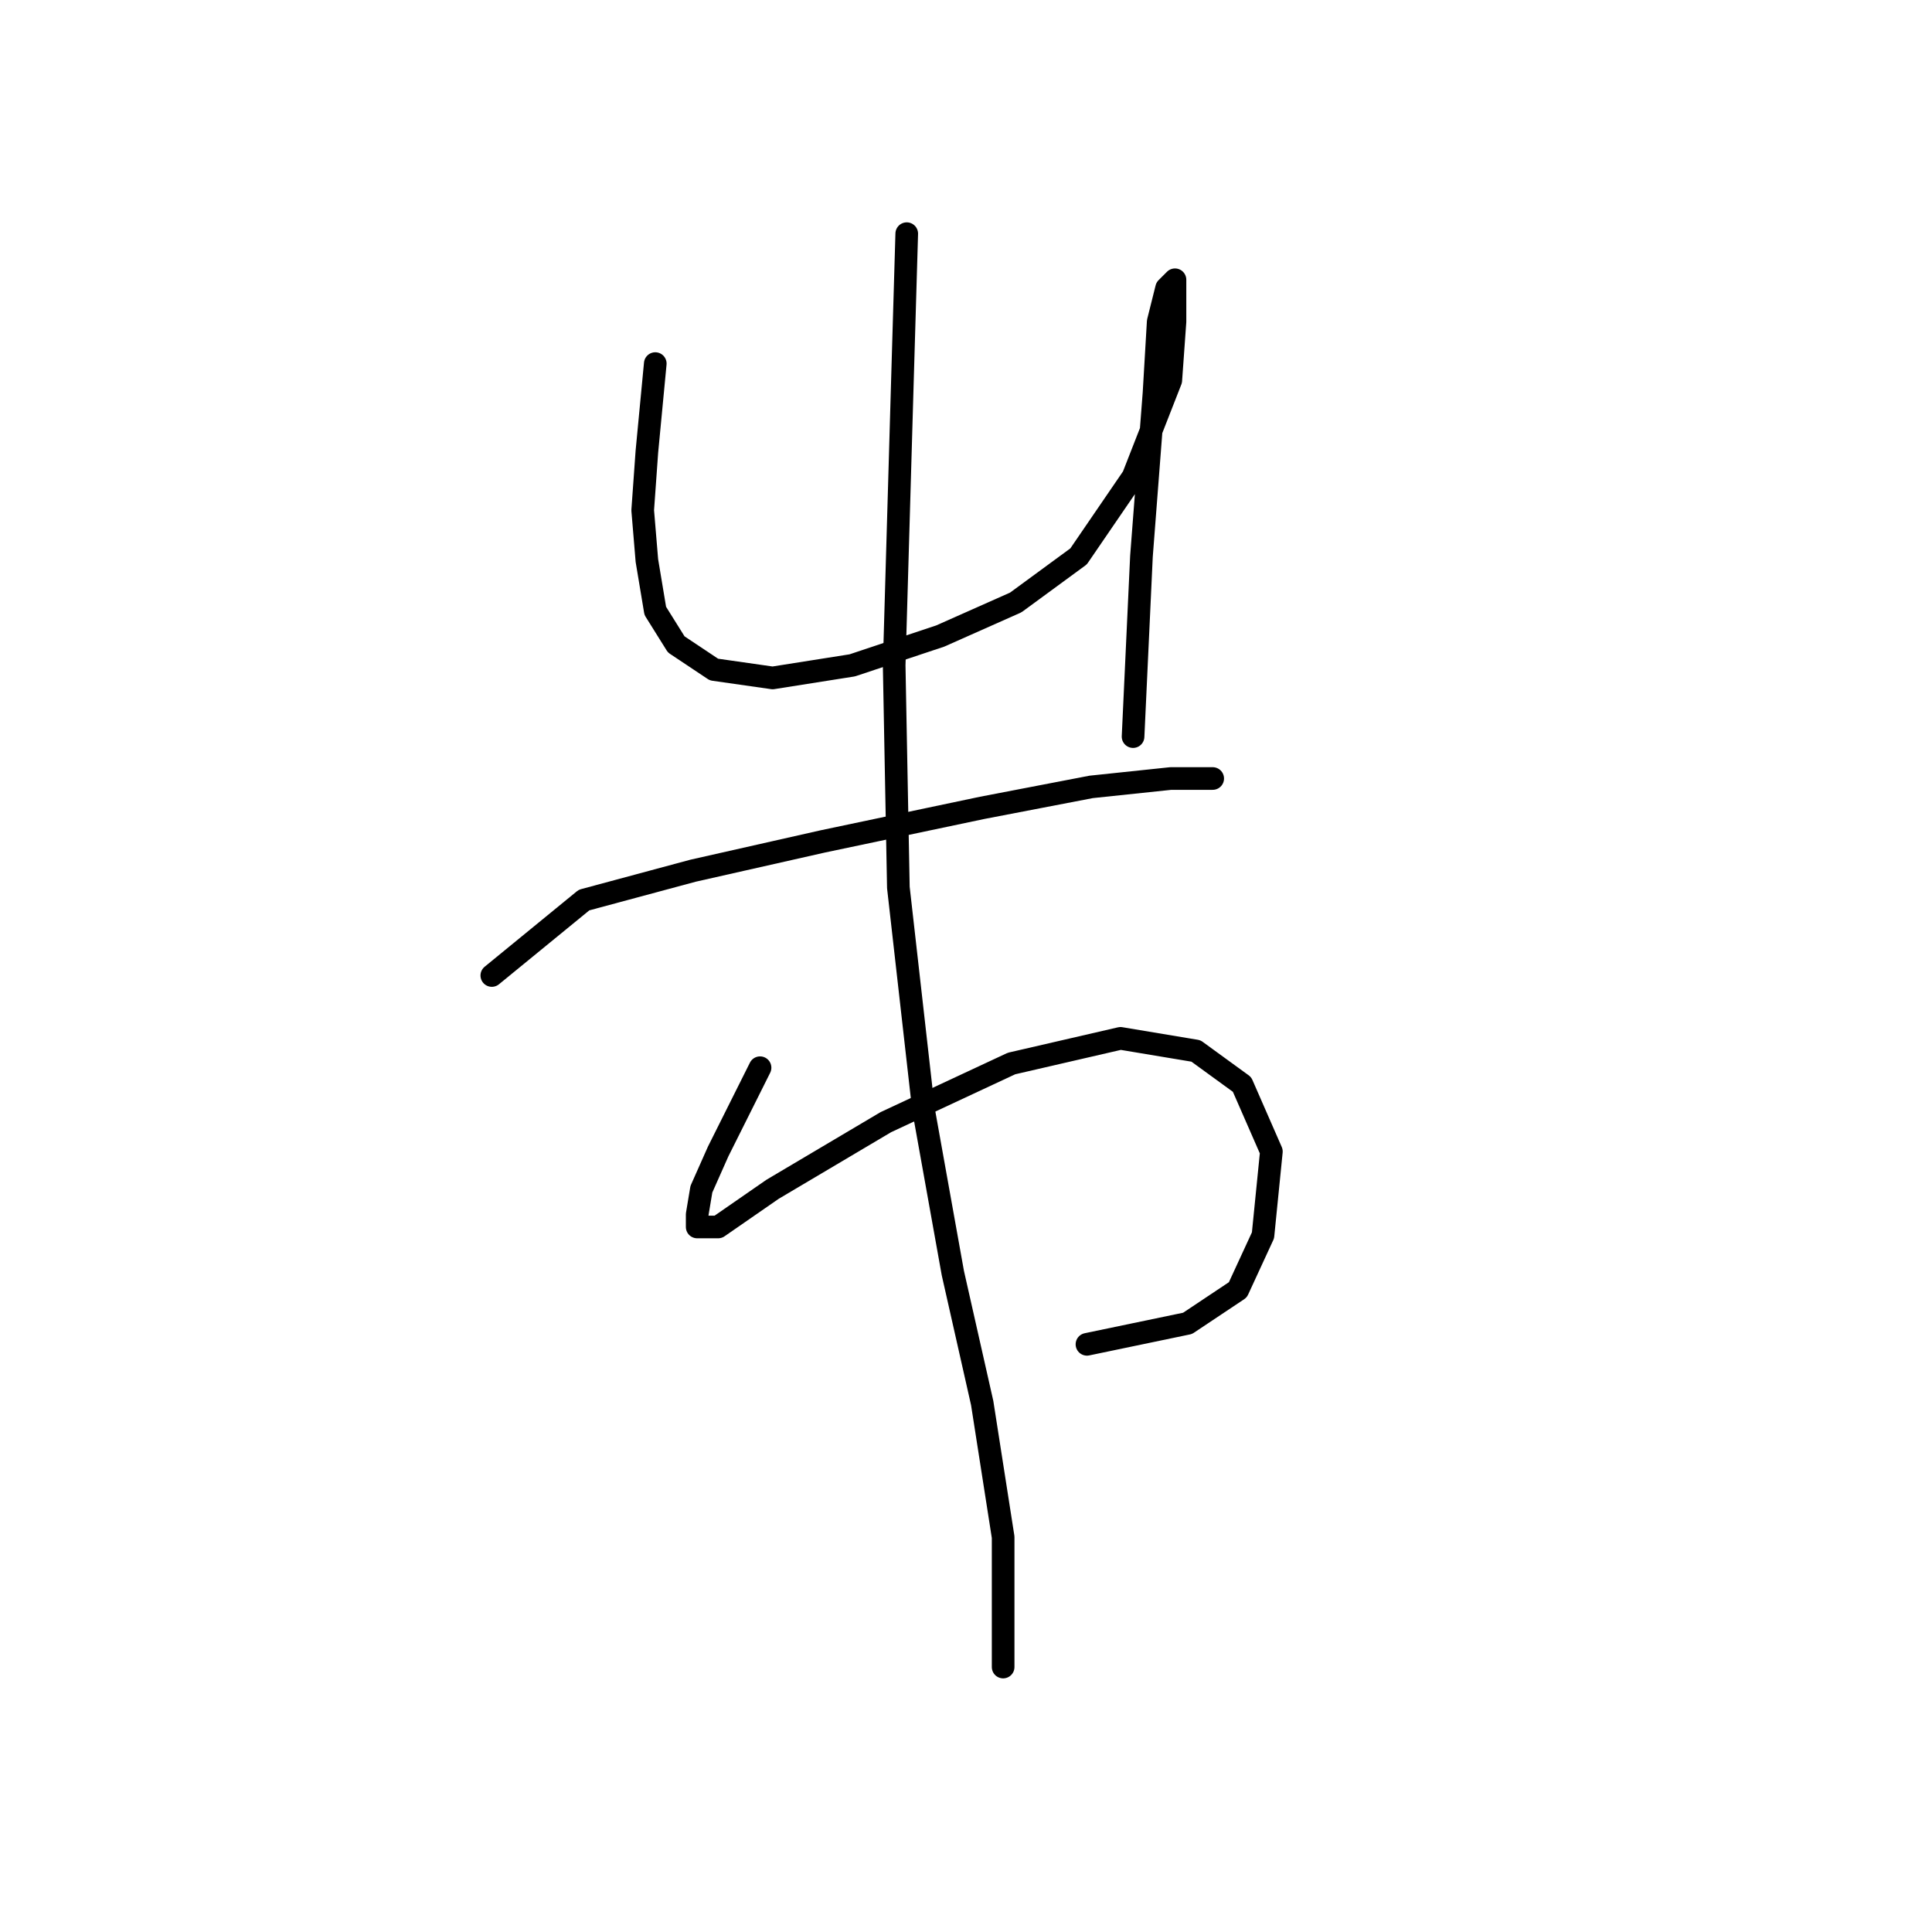 <?xml version="1.0" standalone="no"?>
    <svg width="256" height="256" xmlns="http://www.w3.org/2000/svg" version="1.1">
    <polyline stroke="black" stroke-width="3" stroke-linecap="round" fill="transparent" stroke-linejoin="round" points="86.827 48.178 85.716 59.84 85.161 67.615 85.716 74.279 86.827 80.943 89.604 85.386 94.602 88.718 102.377 89.829 112.929 88.163 124.591 84.275 134.587 79.833 142.918 73.724 150.137 63.172 155.135 50.399 155.691 42.624 155.691 38.737 155.691 37.07 154.58 38.181 153.469 42.624 152.914 52.065 151.248 73.724 150.137 97.604 150.137 97.604 " />
        <polyline stroke="black" stroke-width="3" stroke-linecap="round" fill="transparent" stroke-linejoin="round" points="65.168 129.259 77.386 119.263 91.825 115.375 109.041 111.488 130.145 107.045 144.584 104.268 155.135 103.157 160.689 103.157 160.689 103.157 " />
        <polyline stroke="black" stroke-width="3" stroke-linecap="round" fill="transparent" stroke-linejoin="round" points="100.711 141.477 95.157 152.584 92.936 157.582 92.381 160.914 92.381 162.58 95.157 162.58 102.377 157.582 117.372 148.696 134.032 140.921 148.471 137.589 158.468 139.255 164.576 143.698 168.464 152.584 167.353 163.691 164.021 170.91 157.357 175.353 144.028 178.13 144.028 178.13 " />
        <polyline stroke="black" stroke-width="3" stroke-linecap="round" fill="transparent" stroke-linejoin="round" points="120.148 30.962 119.593 49.844 118.482 88.163 119.038 117.597 122.37 147.03 126.257 168.689 130.145 185.905 132.921 203.676 132.921 220.892 132.921 220.892 " />
        </svg>
